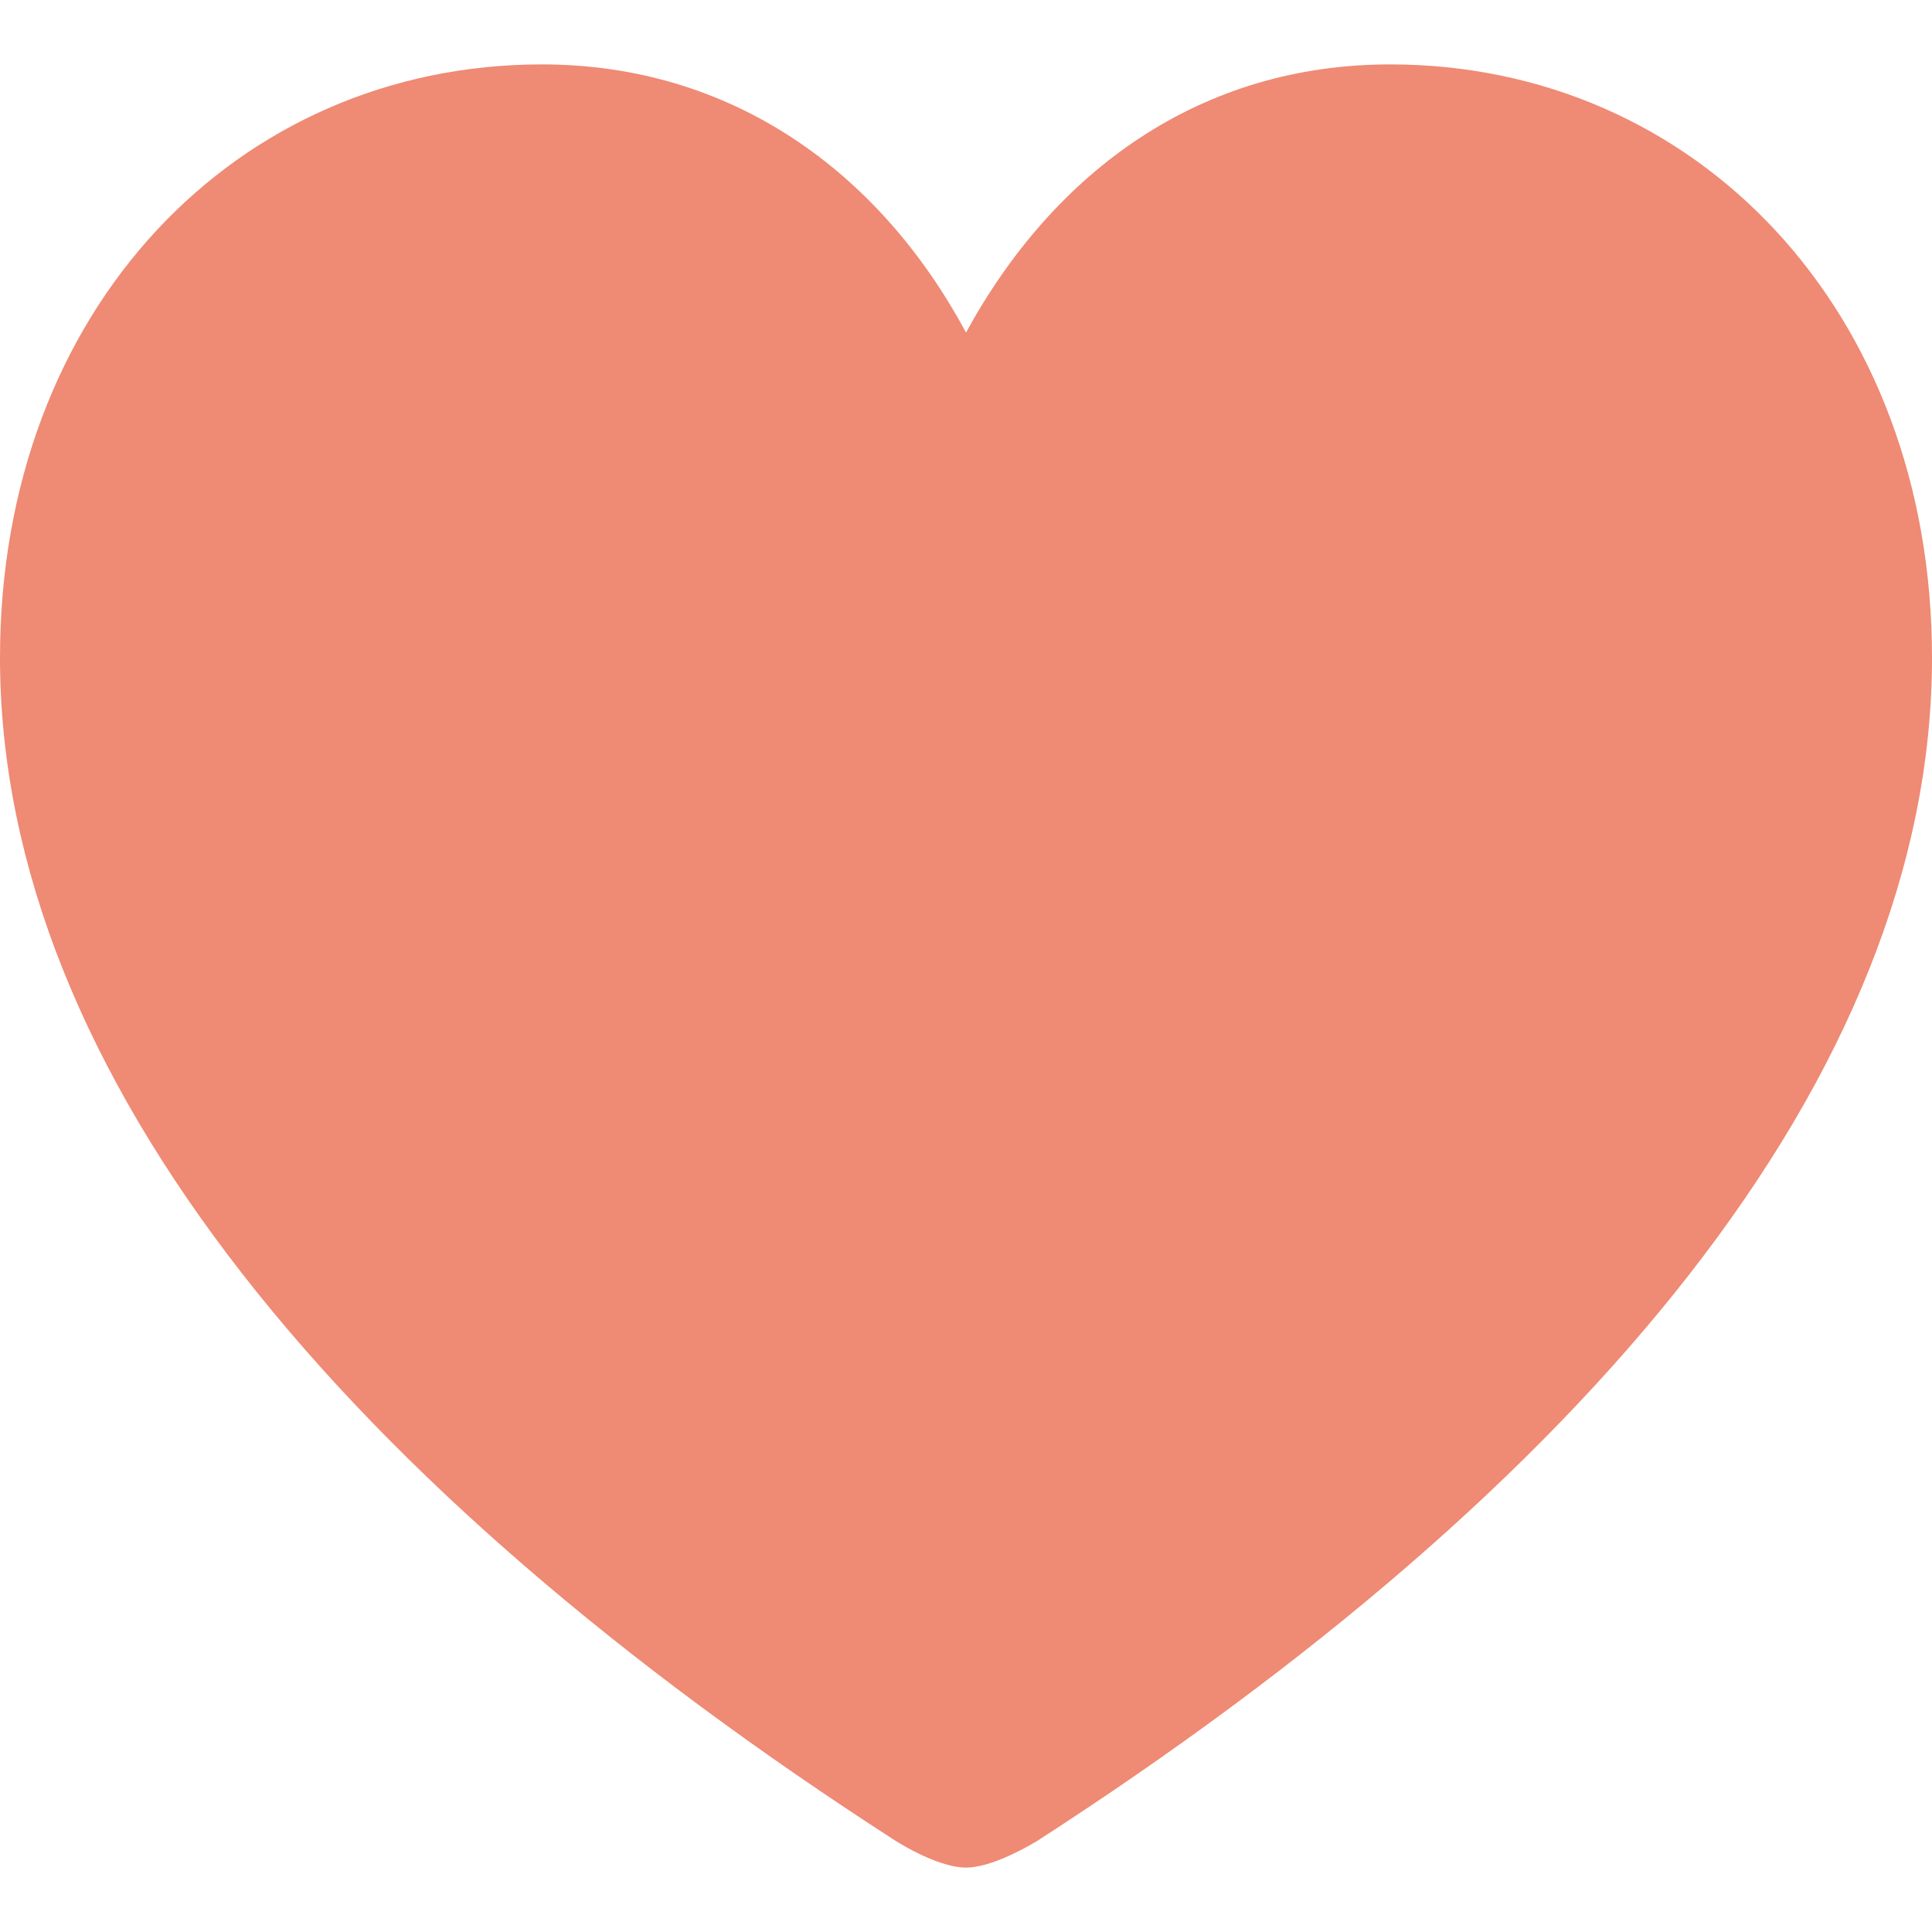 <svg width="15" height="15" viewBox="0 0 15 15" fill="none" xmlns="http://www.w3.org/2000/svg">
<path d="M7.5 14.5C7.659 14.5 7.885 14.393 8.051 14.294C12.304 11.549 15 8.354 15 5.106C15 2.406 13.165 0.5 10.793 0.5C9.32 0.5 8.187 1.324 7.5 2.582C6.828 1.331 5.68 0.5 4.207 0.5C1.835 0.5 0 2.406 0 5.106C0 8.354 2.696 11.549 6.956 14.294C7.115 14.393 7.341 14.5 7.5 14.5Z" fill="#EF8A74"/>
</svg>
